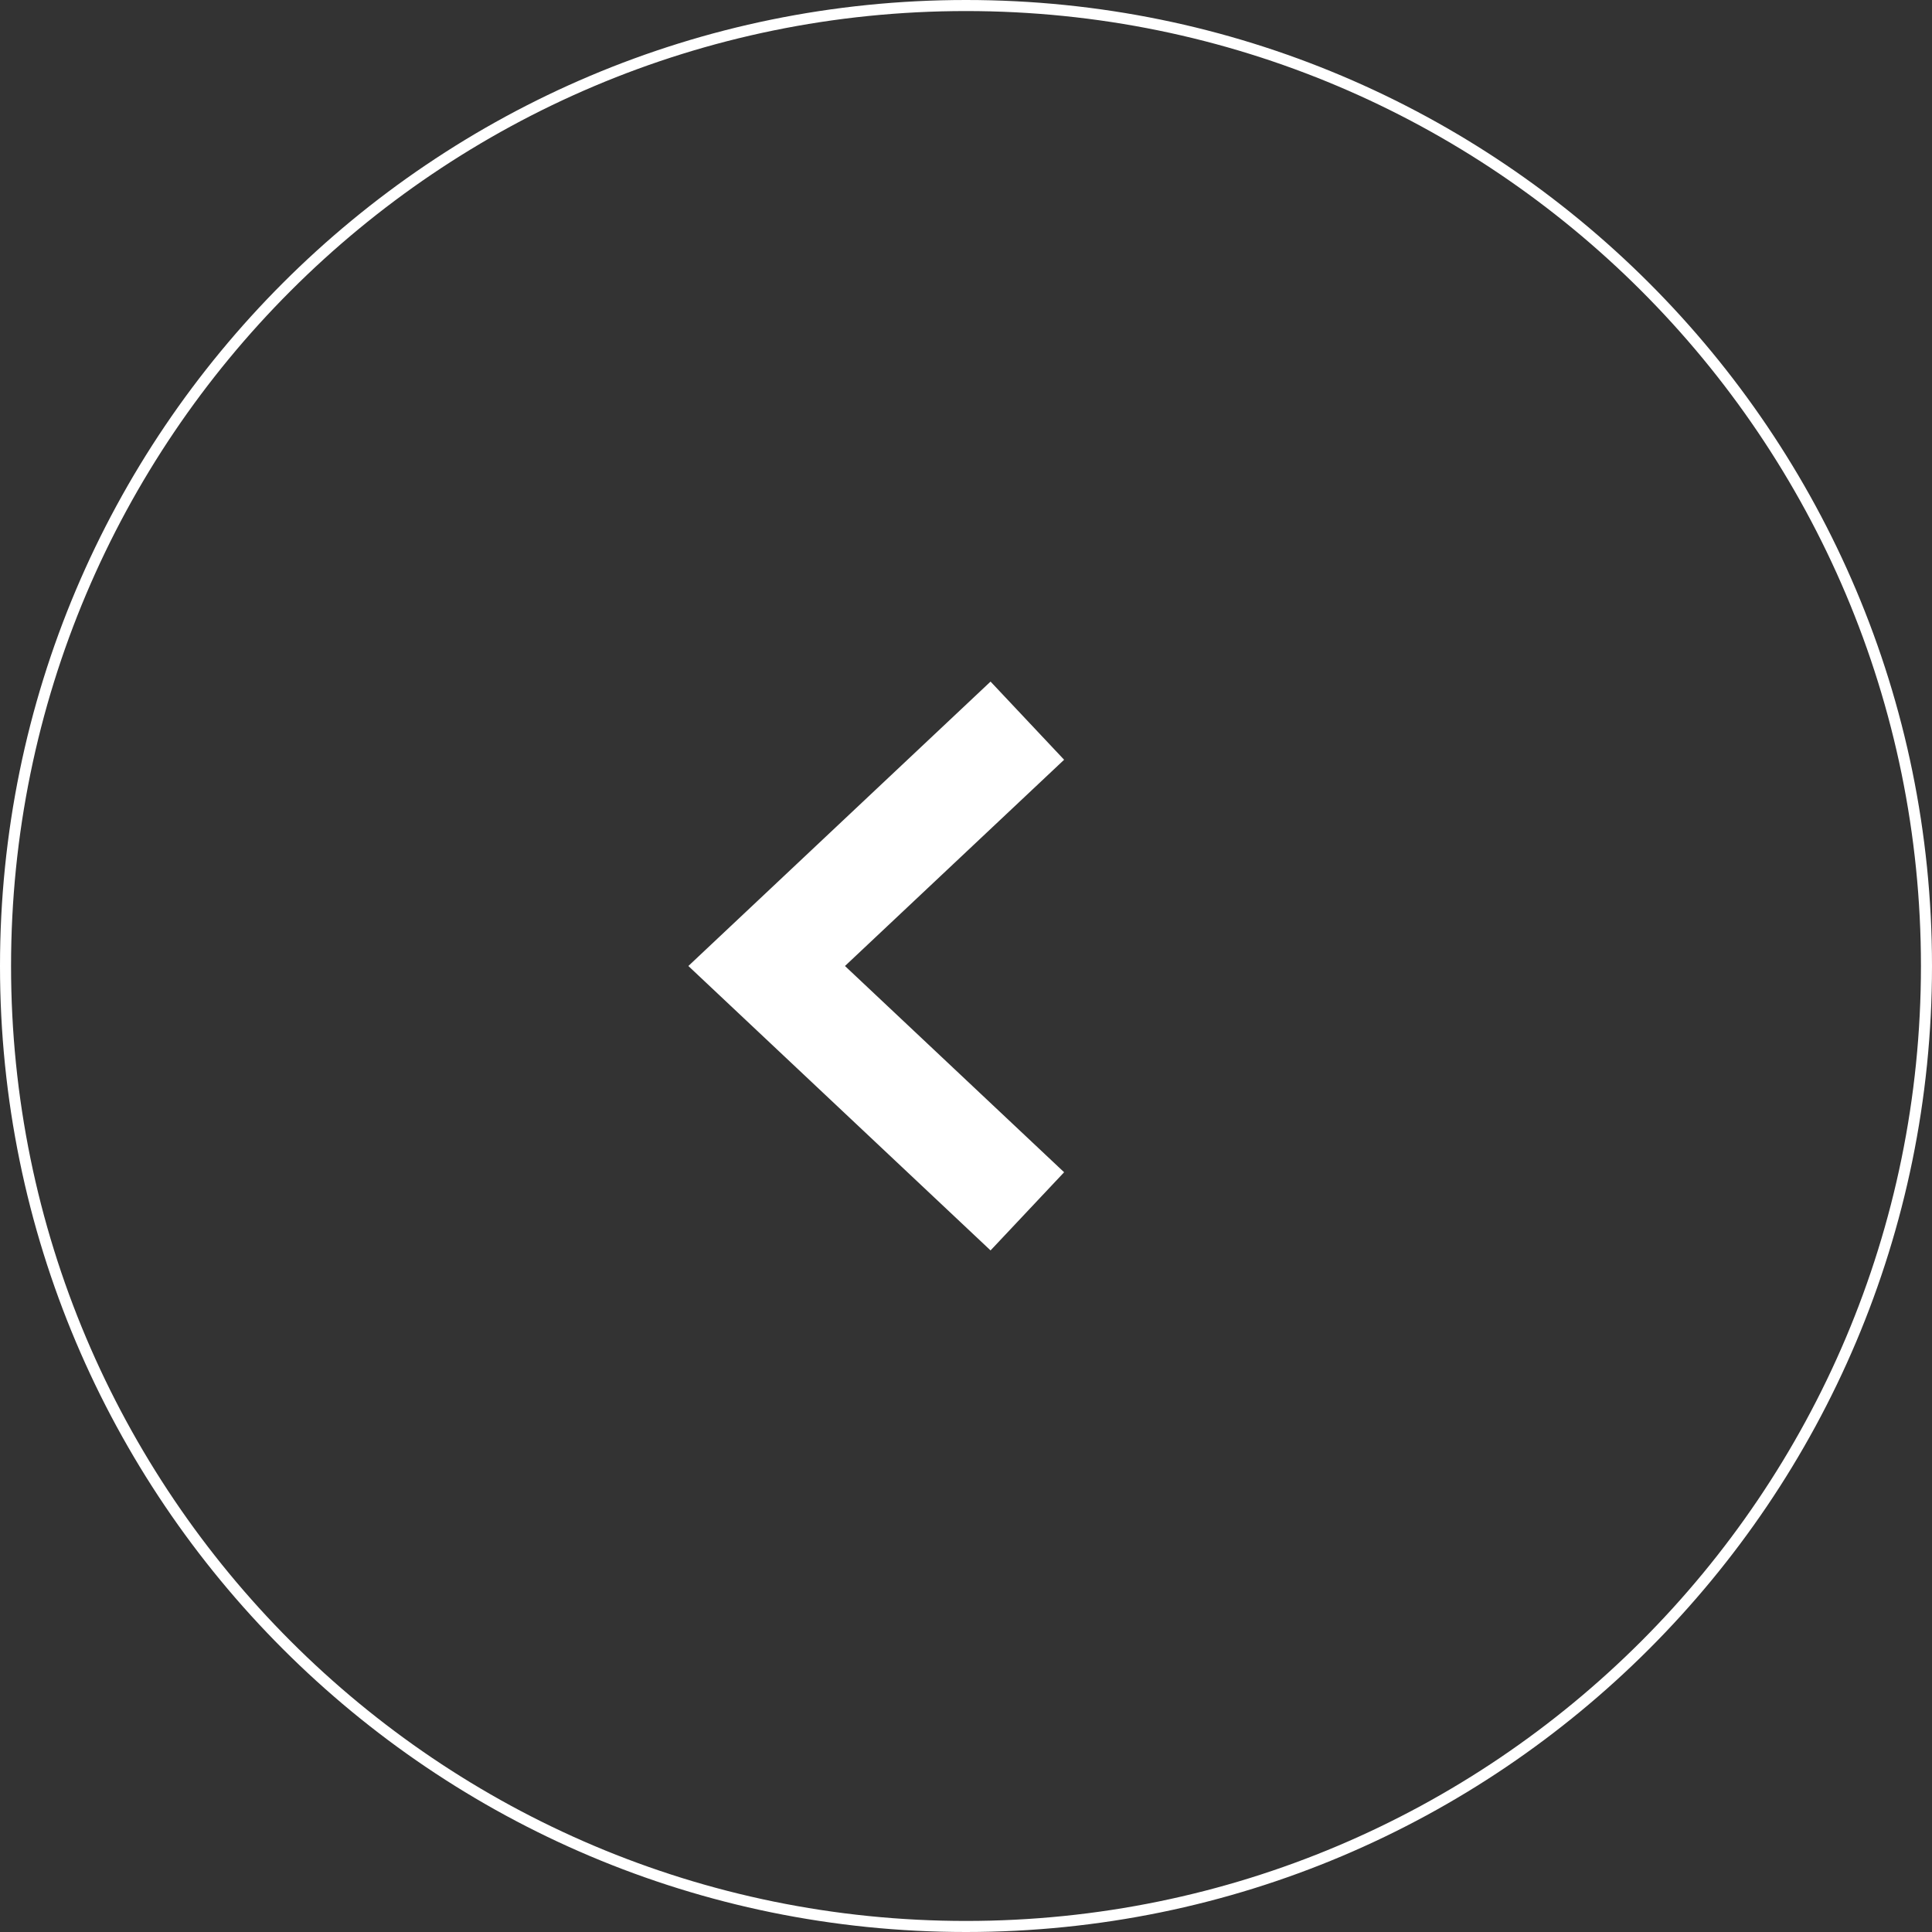 <svg width="126" height="126" viewBox="0 0 126 126" fill="none" xmlns="http://www.w3.org/2000/svg">
<rect x="0" y="0" width="126" height="126" fill="#333333" stroke="none"/>
<path d="M126 63C126 97.794 97.794 126 63 126C28.206 126 0 97.794 0 63C0 28.206 28.206 0 63 0C97.794 0 126 28.206 126 63ZM0.721 63C0.721 97.395 28.605 125.279 63 125.279C97.395 125.279 125.279 97.395 125.279 63C125.279 28.605 97.395 0.721 63 0.721C28.605 0.721 0.721 28.605 0.721 63Z" fill="white"/>
<path d="M67 47L50 63L67 79" stroke="white" stroke-width="7"/>
</svg>
